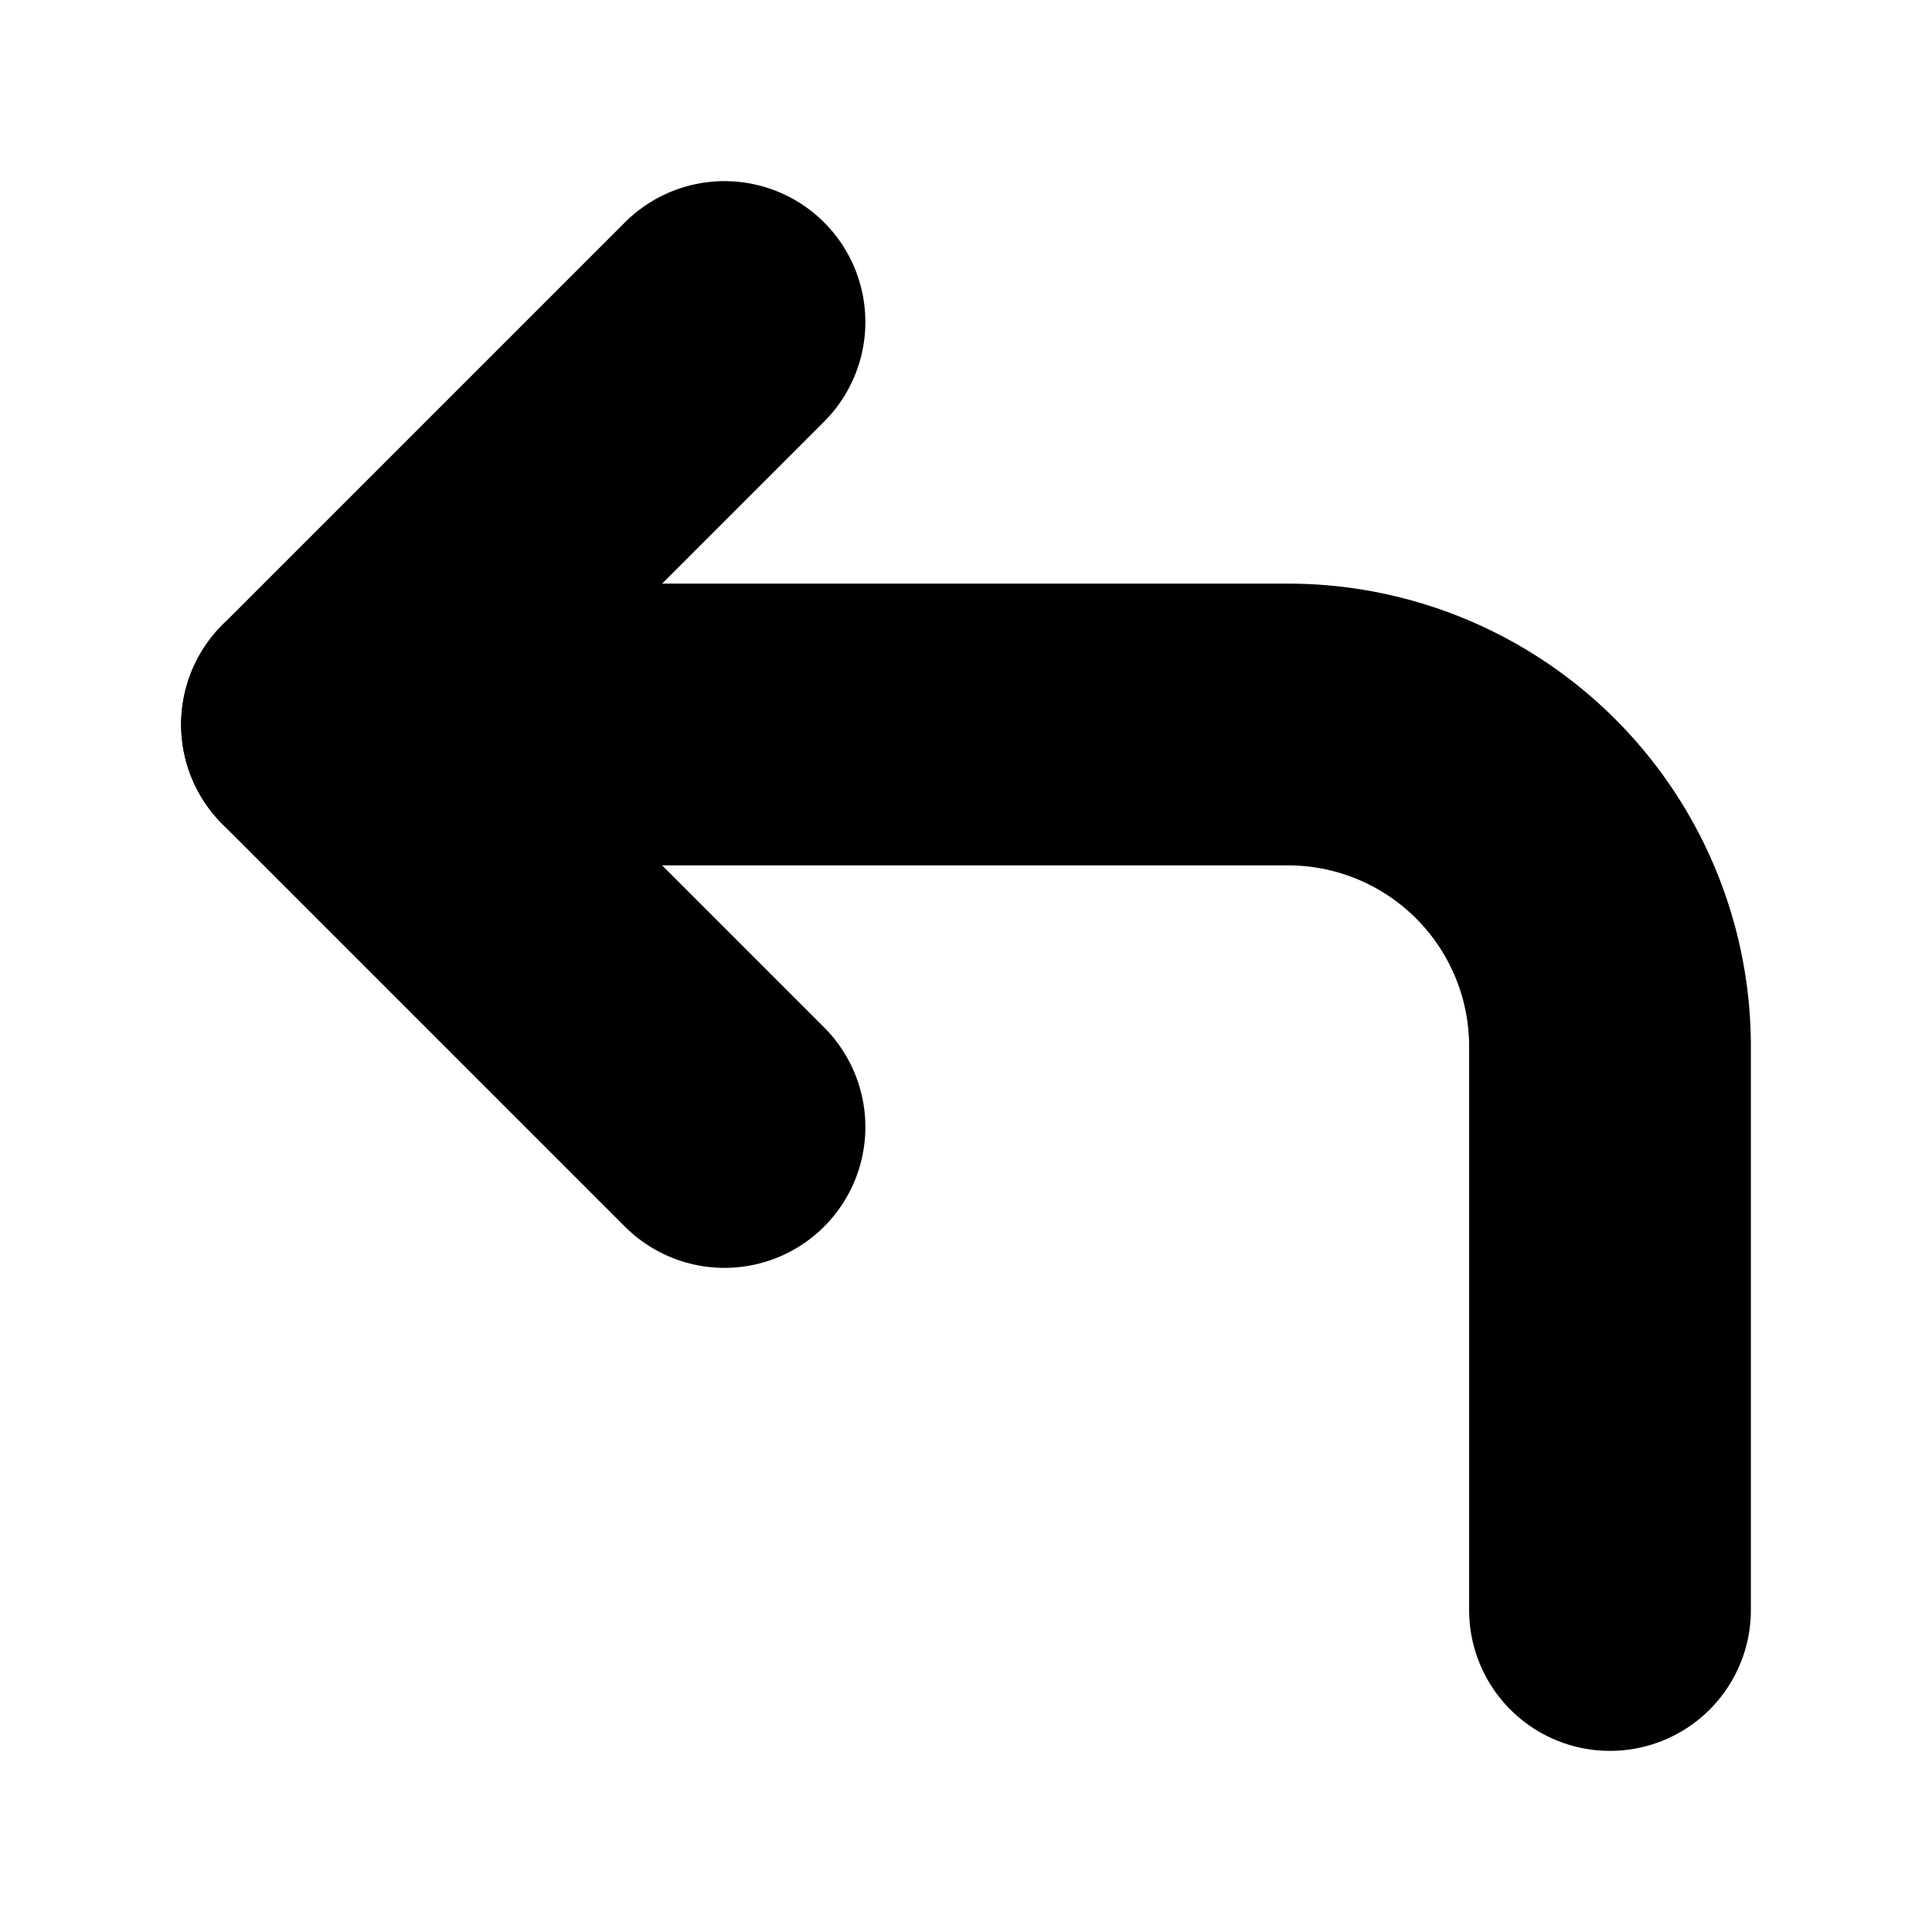 <?xml version="1.0"?>
<svg xmlns="http://www.w3.org/2000/svg" width="24" height="24" viewBox="0 0 24 24" fill="none" stroke="currentColor" stroke-width="3.500" stroke-linecap="round" stroke-linejoin="round">
  <polyline points="9 14 4 9 9 4"/>
  <path d="M20 20v-7a4 4 0 0 0-4-4H4"/>
</svg>
